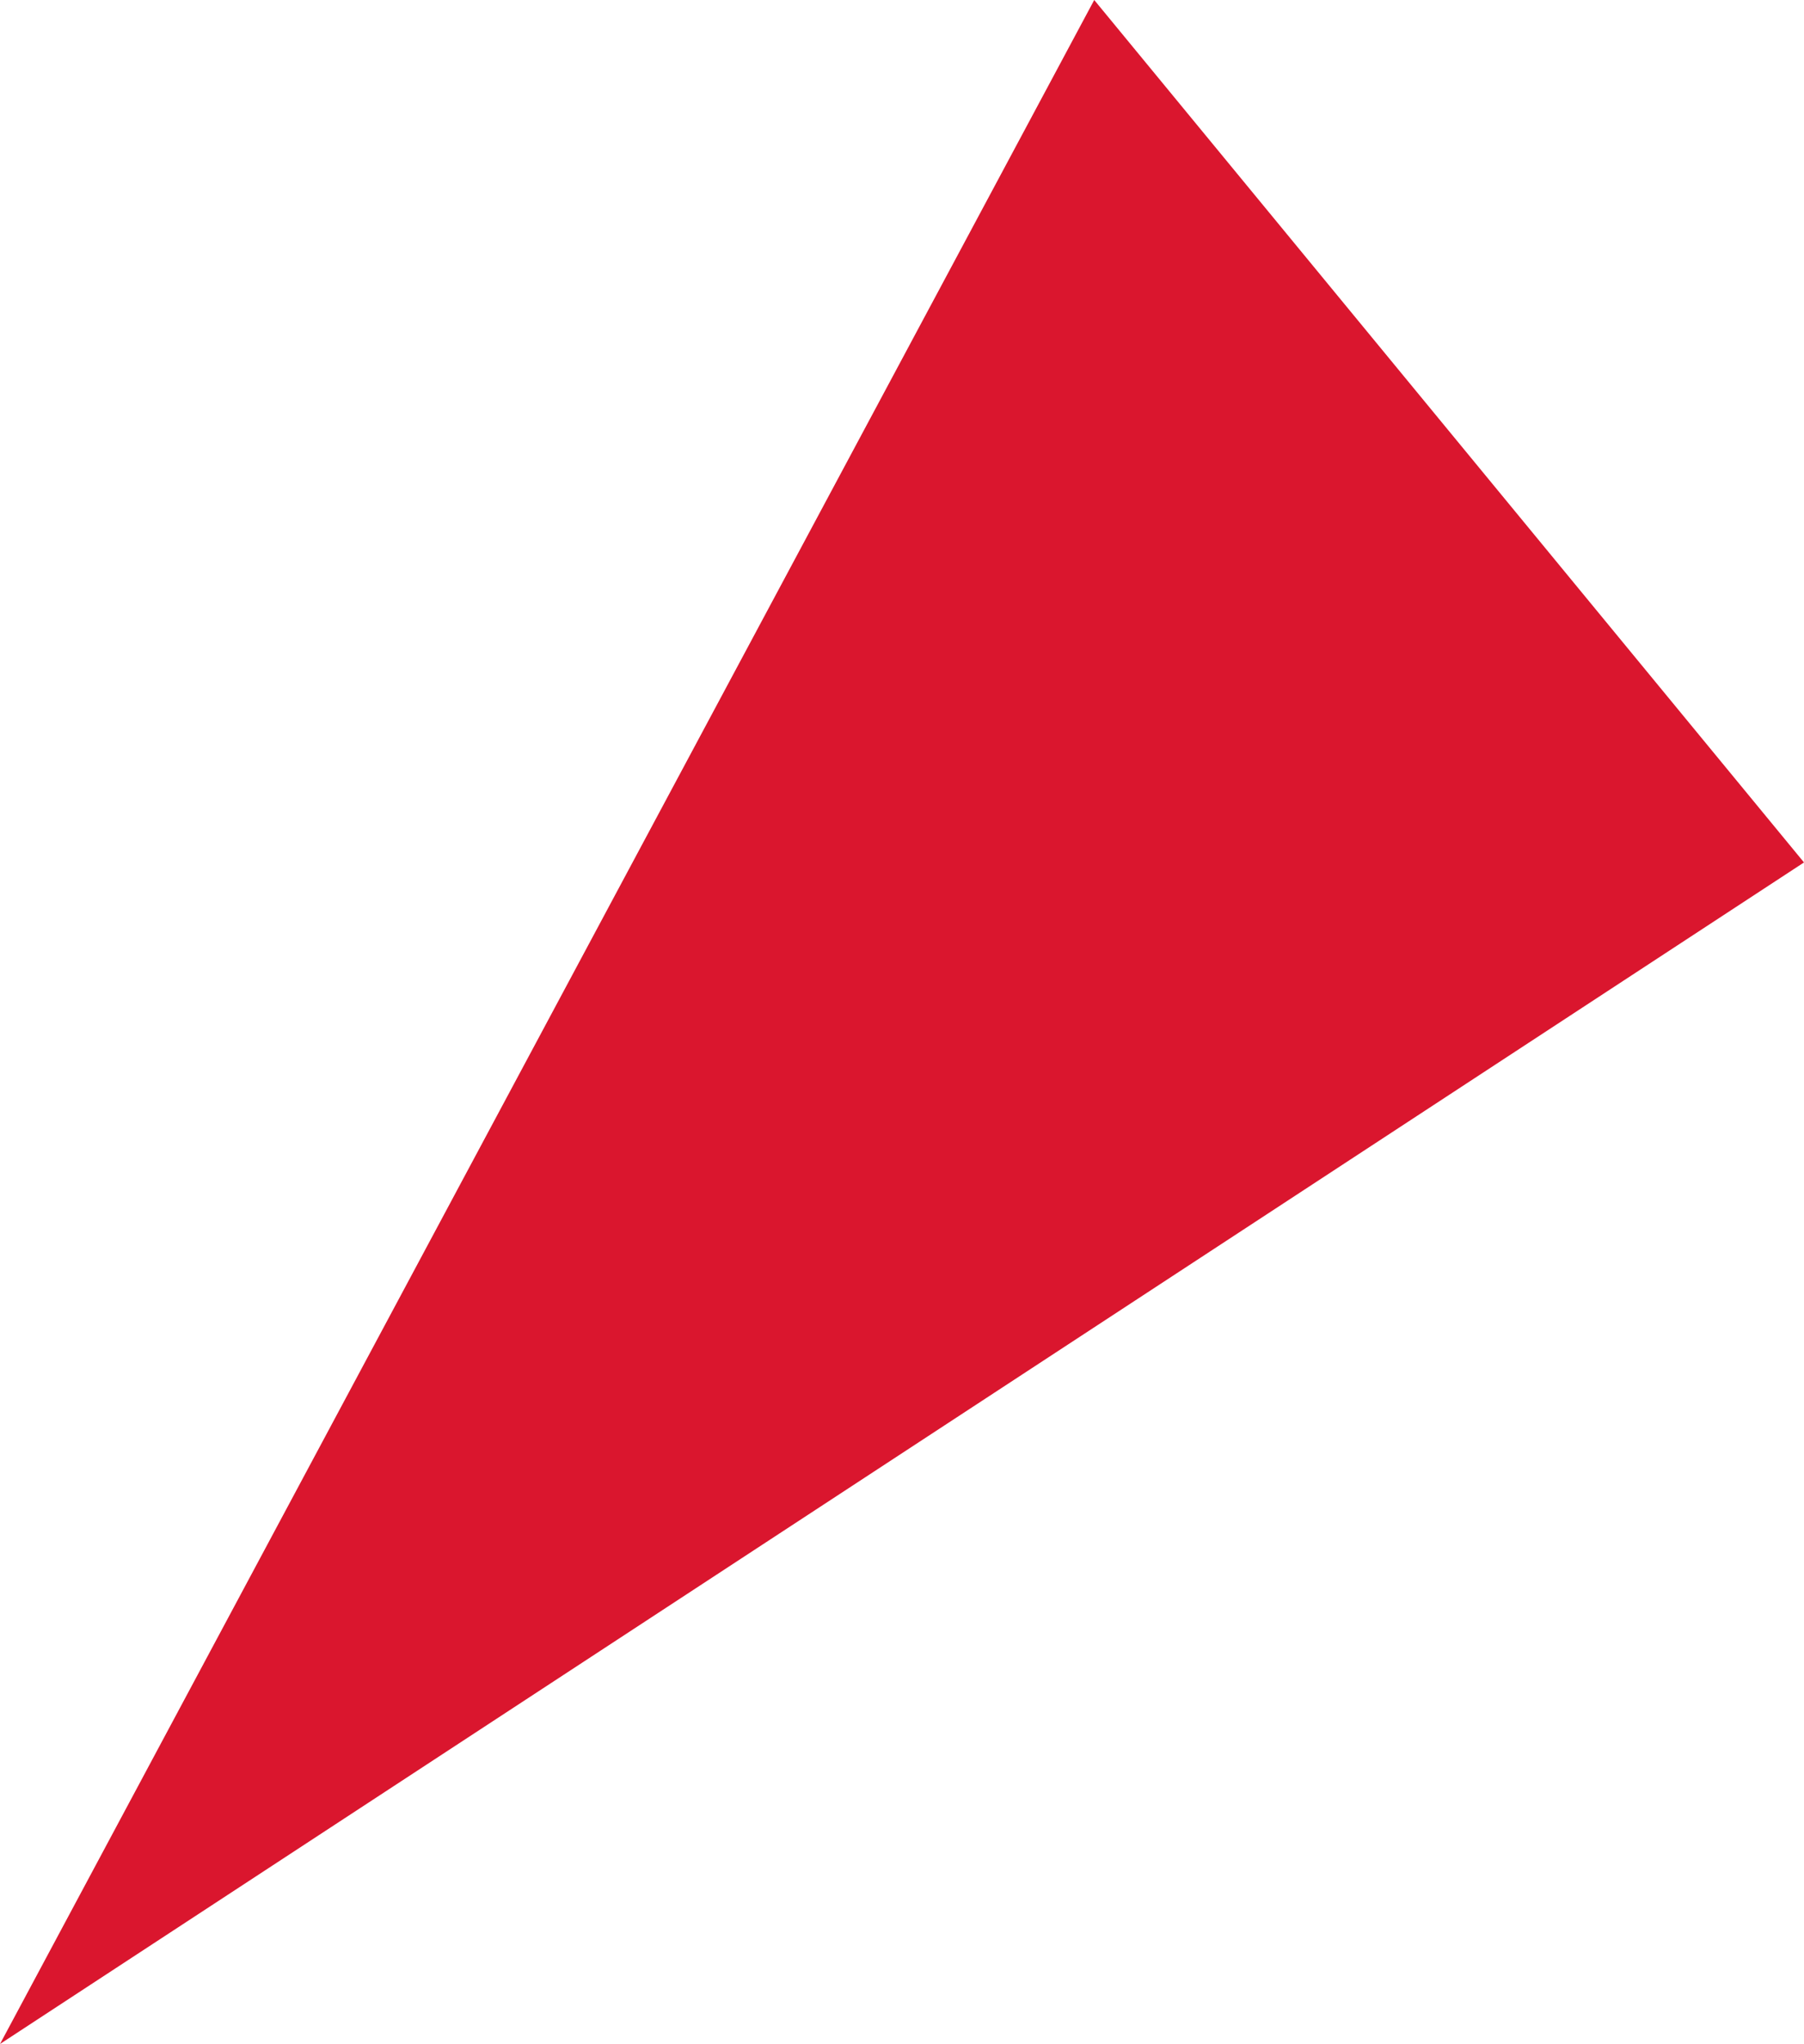 <svg xmlns="http://www.w3.org/2000/svg" viewBox="0 0 14.64 16.59"><defs><style>.cls-1{fill:#da162e;}</style></defs><title>fire-3</title><g id="圖層_2" data-name="圖層 2"><g id="圖層_1-2" data-name="圖層 1"><polygon class="cls-1" points="0 16.59 8.88 0 14.64 7 0 16.59"/></g></g></svg>